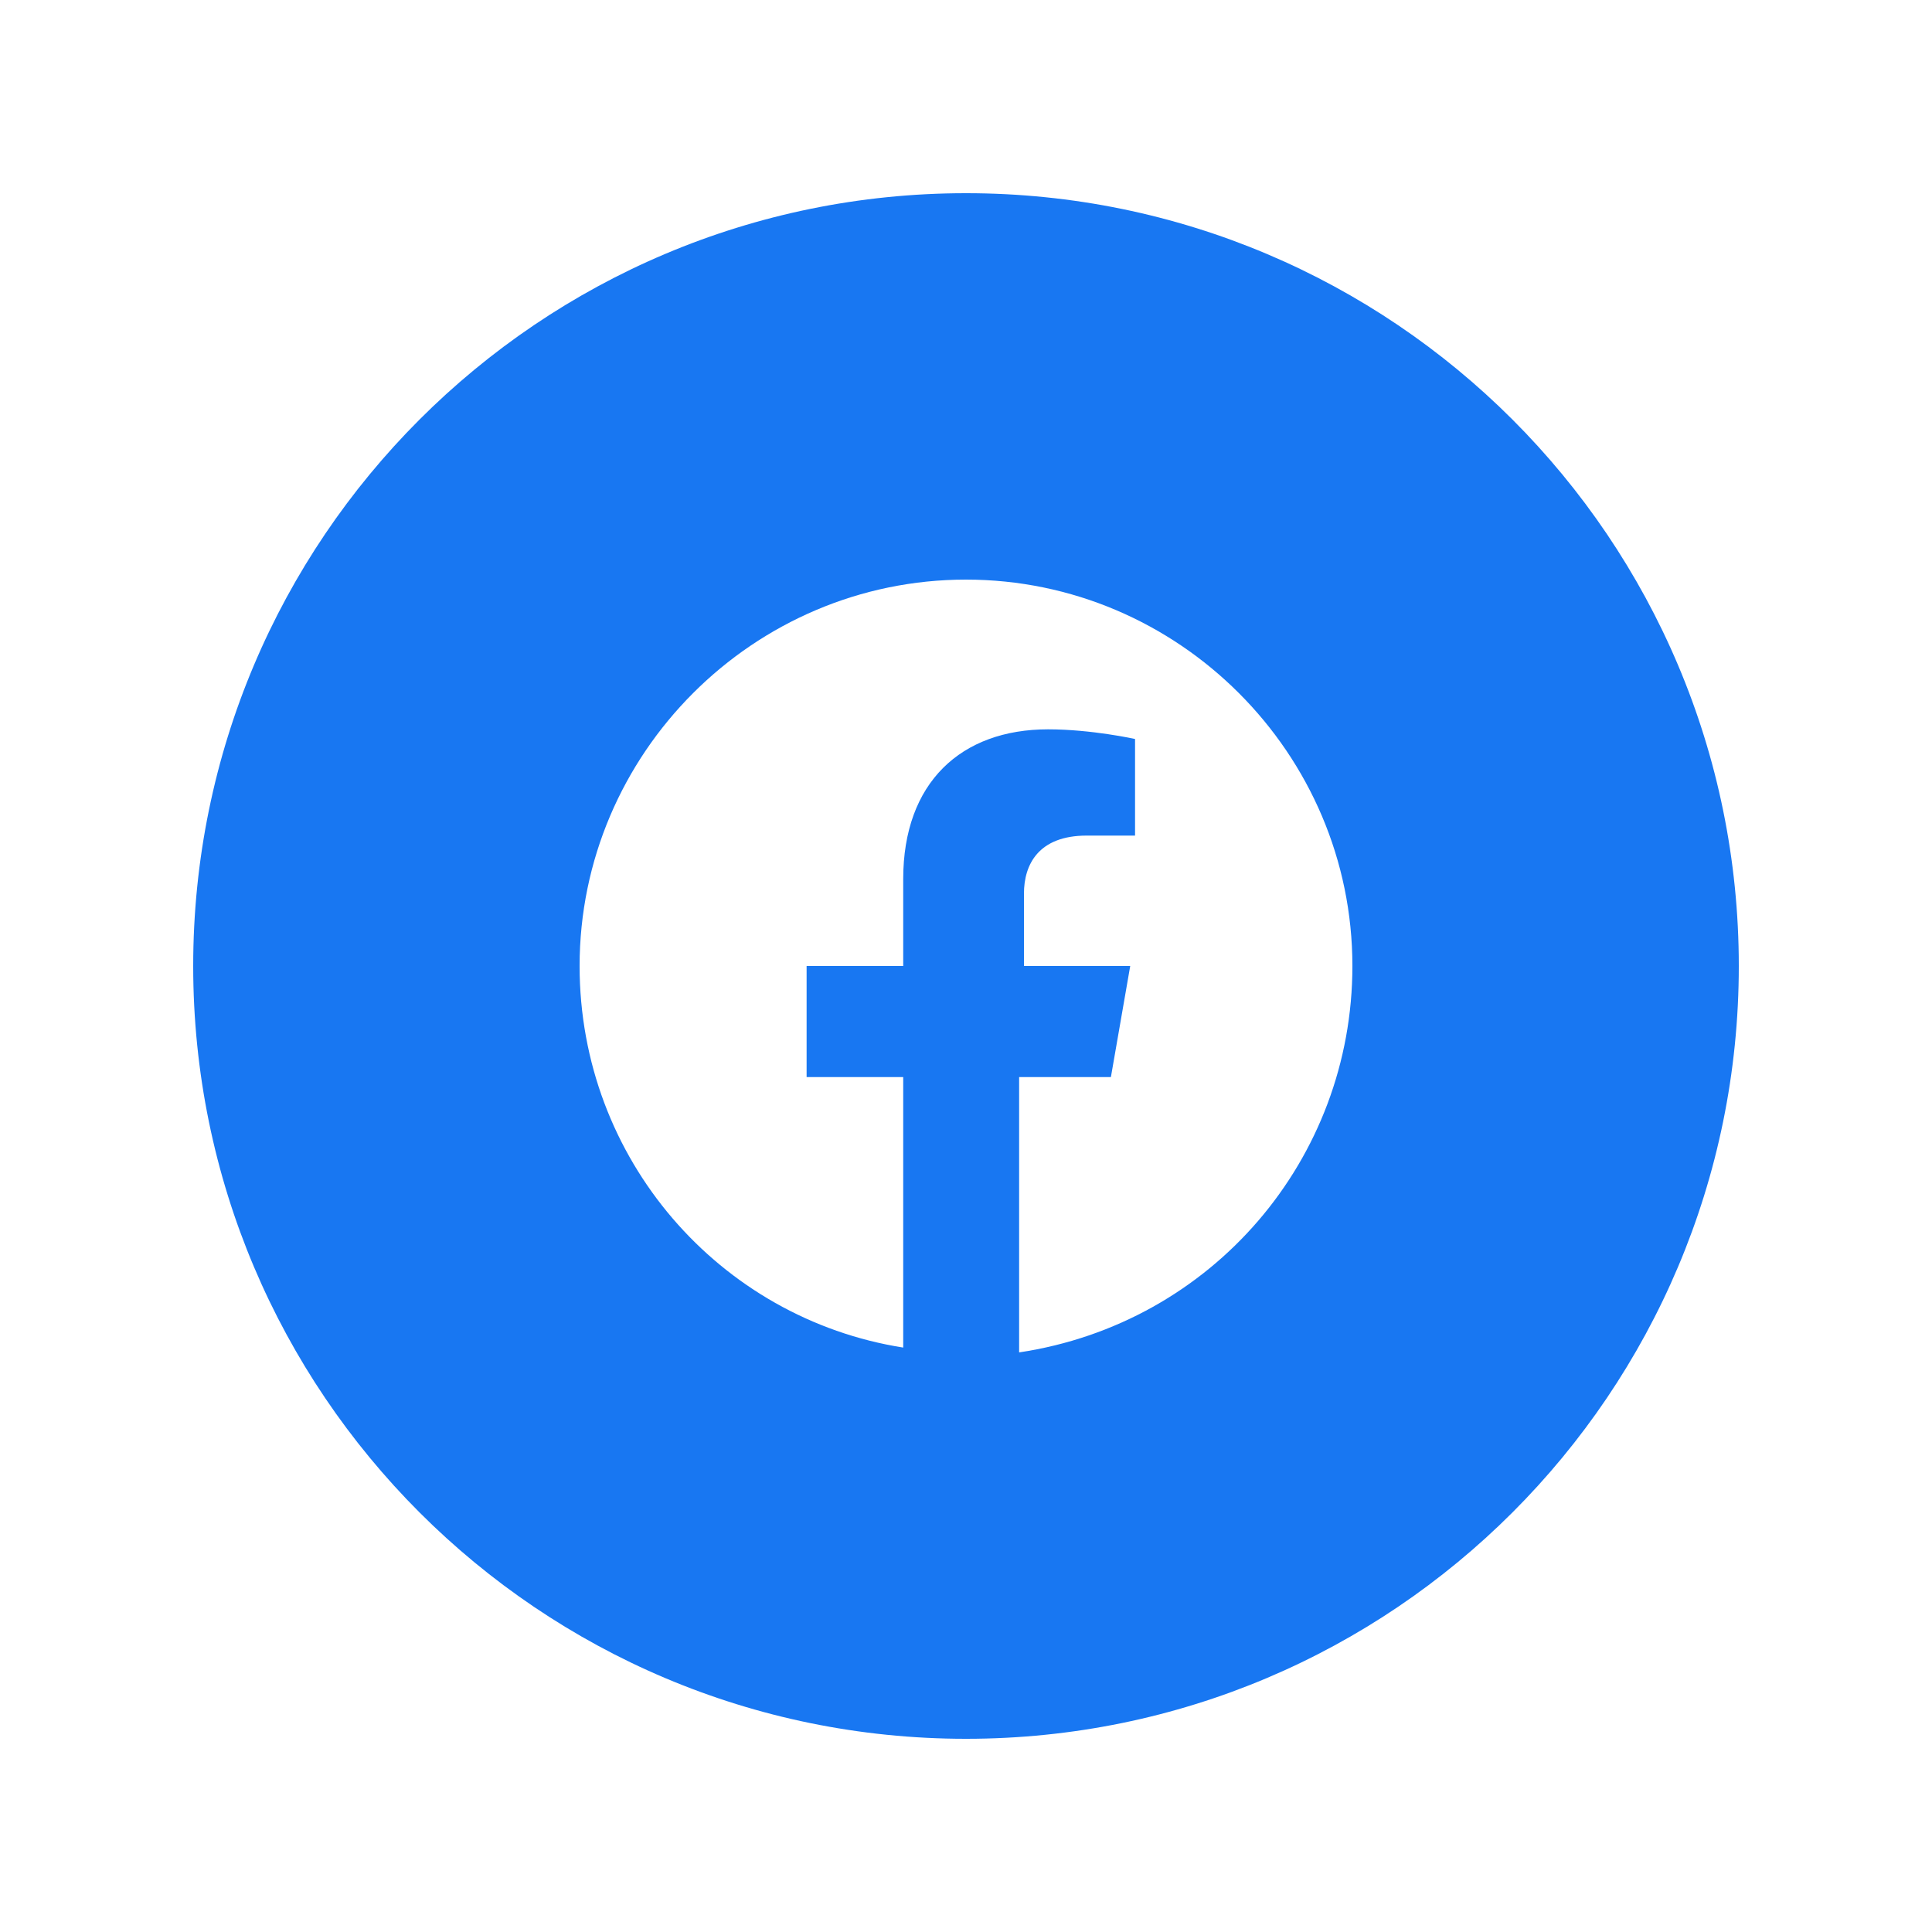 <svg width="50" height="50" viewBox="0 0 50 50" fill="none" xmlns="http://www.w3.org/2000/svg">
<g filter="url(#filter0_d_0_163)">
<path d="M5 21C5 32.046 13.954 41 25 41C36.046 41 45 32.046 45 21C45 9.954 36.046 1 25 1C13.954 1 5 9.954 5 21Z" fill="#1877F2"/>
<path d="M35 21C35 15.5 30.5 11 25 11C19.5 11 15 15.5 15 21C15 26 18.625 30.125 23.375 30.875V23.875H20.875V21H23.375V18.75C23.375 16.25 24.875 14.875 27.125 14.875C28.25 14.875 29.375 15.125 29.375 15.125V17.625H28.125C26.875 17.625 26.5 18.375 26.5 19.125V21H29.25L28.75 23.875H26.375V31C31.375 30.25 35 26 35 21Z" fill="white"/>
</g>
<defs>
<filter id="filter0_d_0_163" x="0" y="0" width="50" height="50" filterUnits="userSpaceOnUse" color-interpolation-filters="sRGB">
<feFlood flood-opacity="0" result="BackgroundImageFix"/>
<feColorMatrix in="SourceAlpha" type="matrix" values="0 0 0 0 0 0 0 0 0 0 0 0 0 0 0 0 0 0 127 0" result="hardAlpha"/>
<feOffset dy="4"/>
<feGaussianBlur stdDeviation="2.5"/>
<feComposite in2="hardAlpha" operator="out"/>
<feColorMatrix type="matrix" values="0 0 0 0 0 0 0 0 0 0 0 0 0 0 0 0 0 0 0.25 0"/>
<feBlend mode="normal" in2="BackgroundImageFix" result="effect1_dropShadow_0_163"/>
<feBlend mode="normal" in="SourceGraphic" in2="effect1_dropShadow_0_163" result="shape"/>
</filter>
</defs>
</svg>

